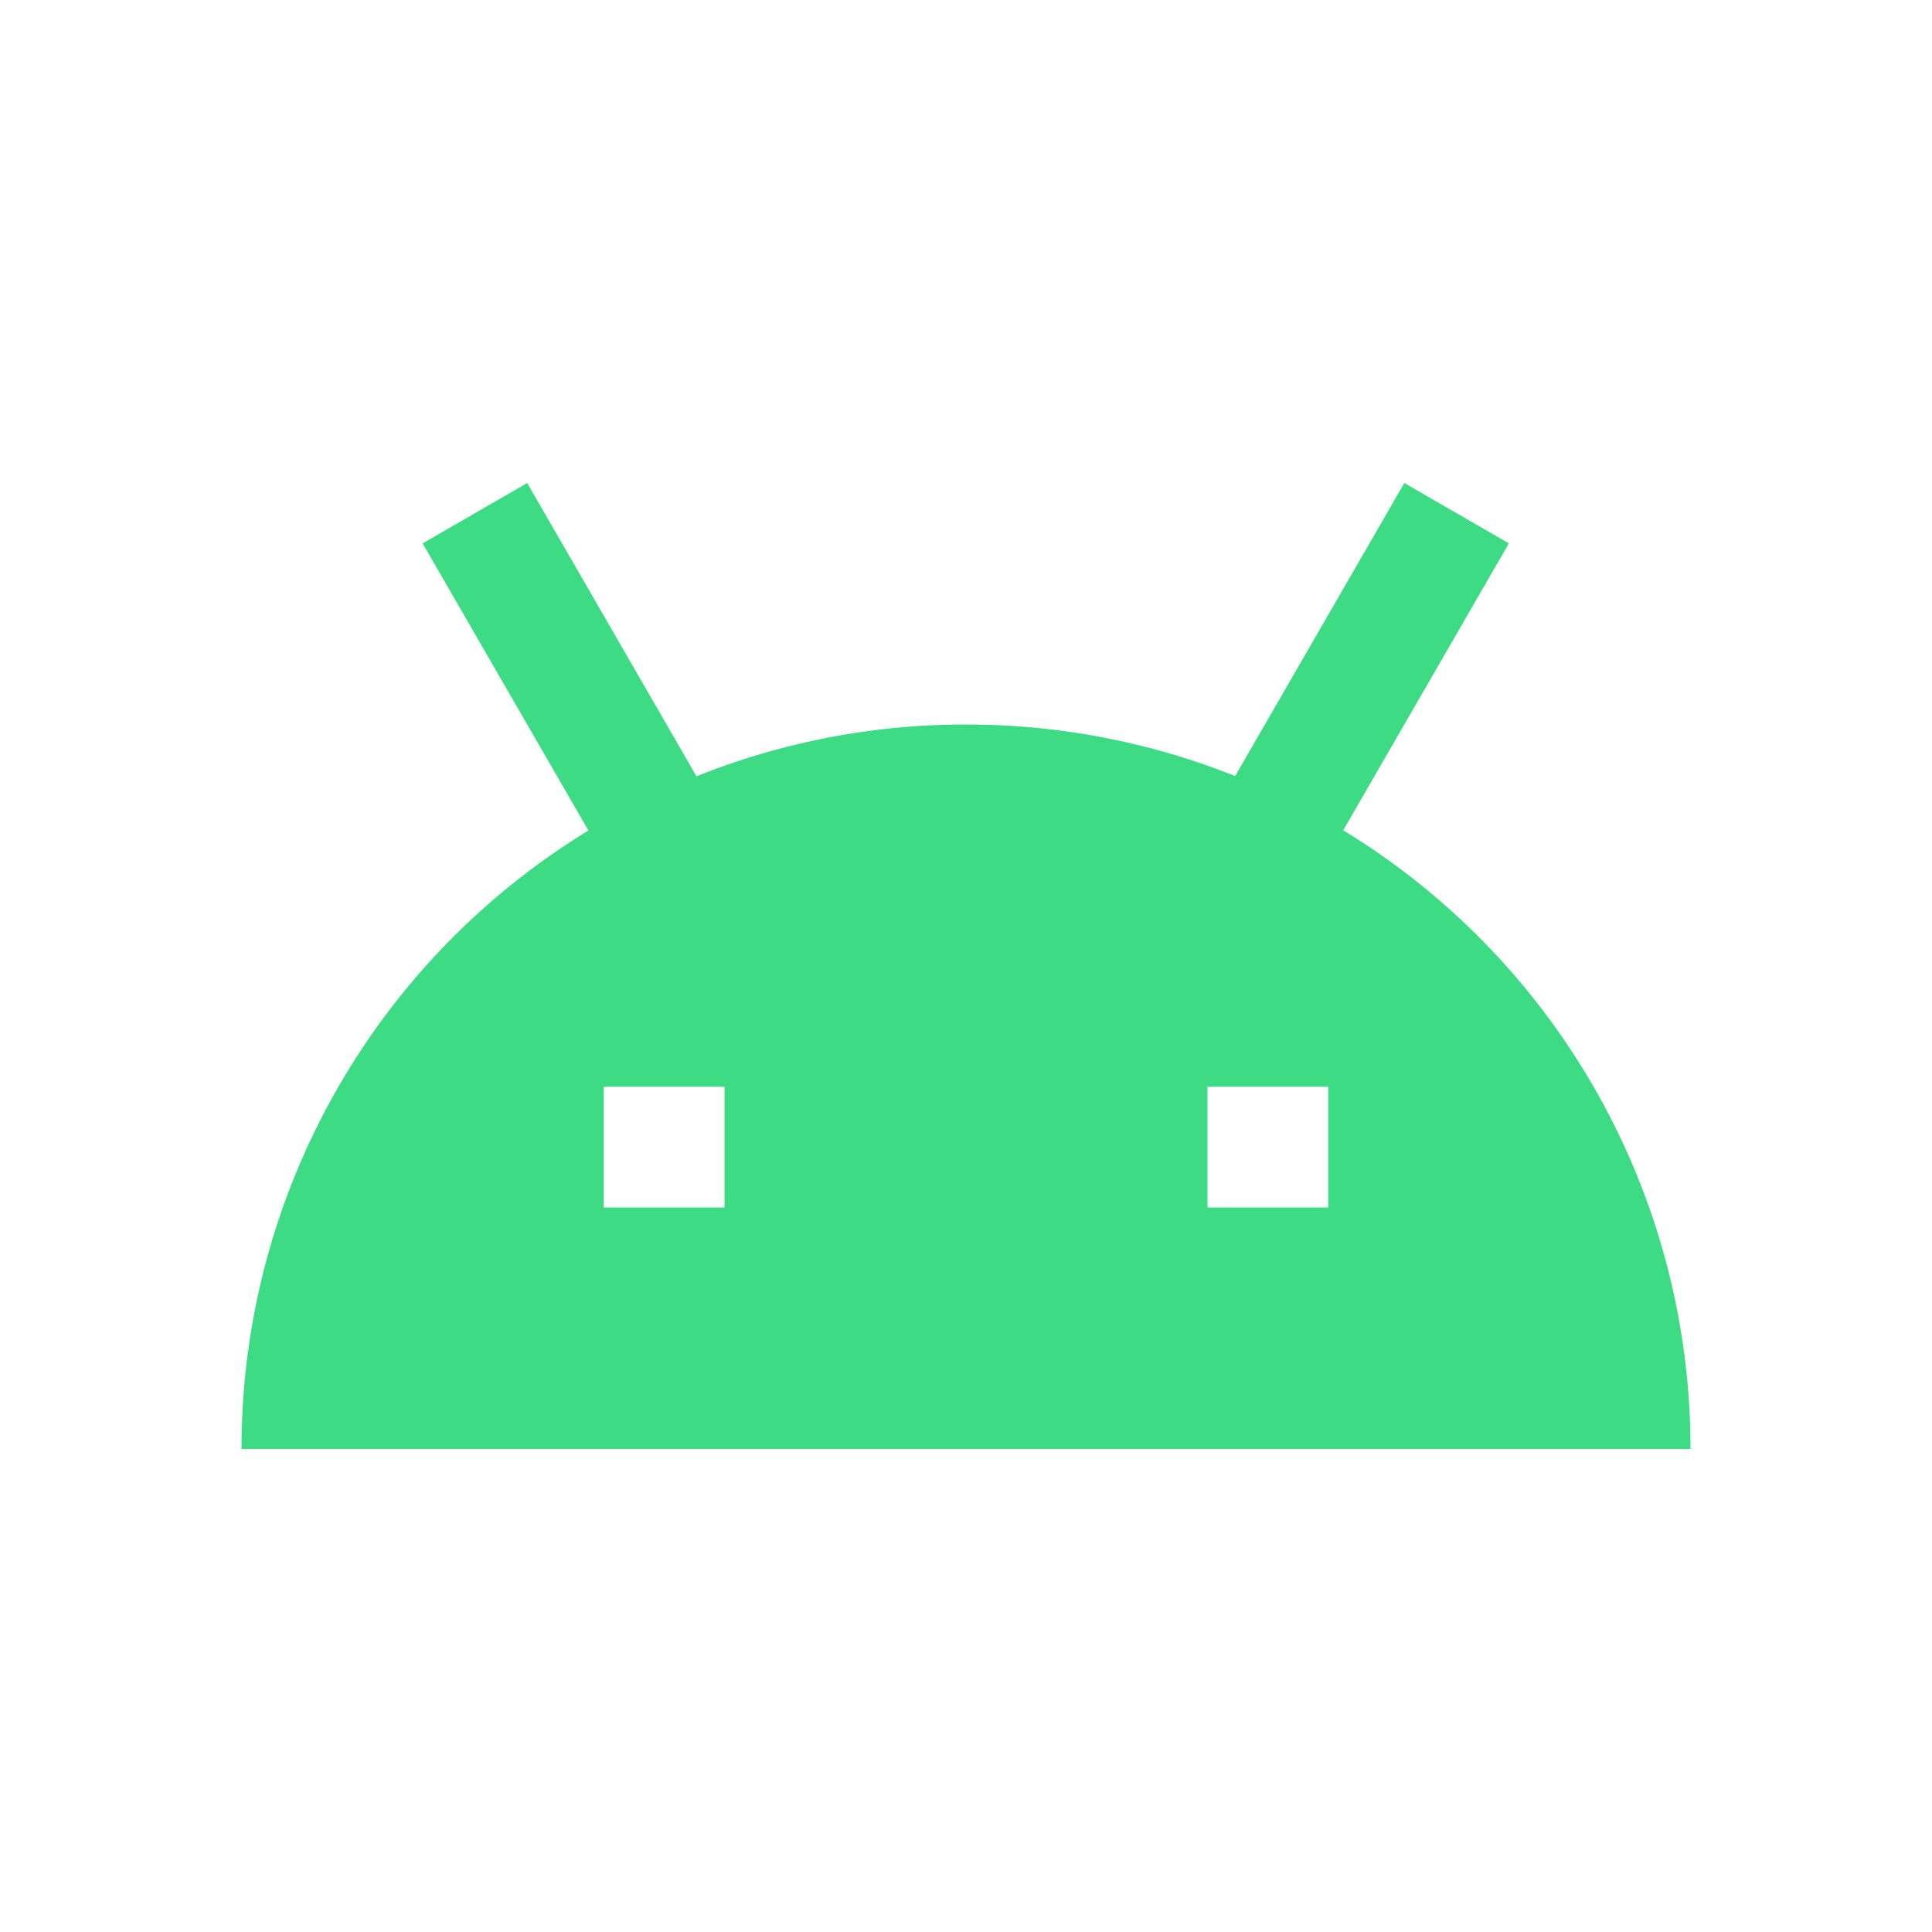 <svg width="16" height="16" viewBox="0 0 16 16" fill="none" xmlns="http://www.w3.org/2000/svg"><path fill-rule="evenodd" clip-rule="evenodd" d="M11.63 4l.866.5-1.372 2.376A5.996 5.996 0 0 1 14 12H2a5.996 5.996 0 0 1 2.873-5.122L3.5 4.5l.866-.5 1.402 2.429A5.984 5.984 0 0 1 8 6c.787 0 1.54.152 2.229.427L11.63 4zM5 9h1v1H5V9zm6 0h-1v1h1V9z" fill="#3DDC84"/></svg>